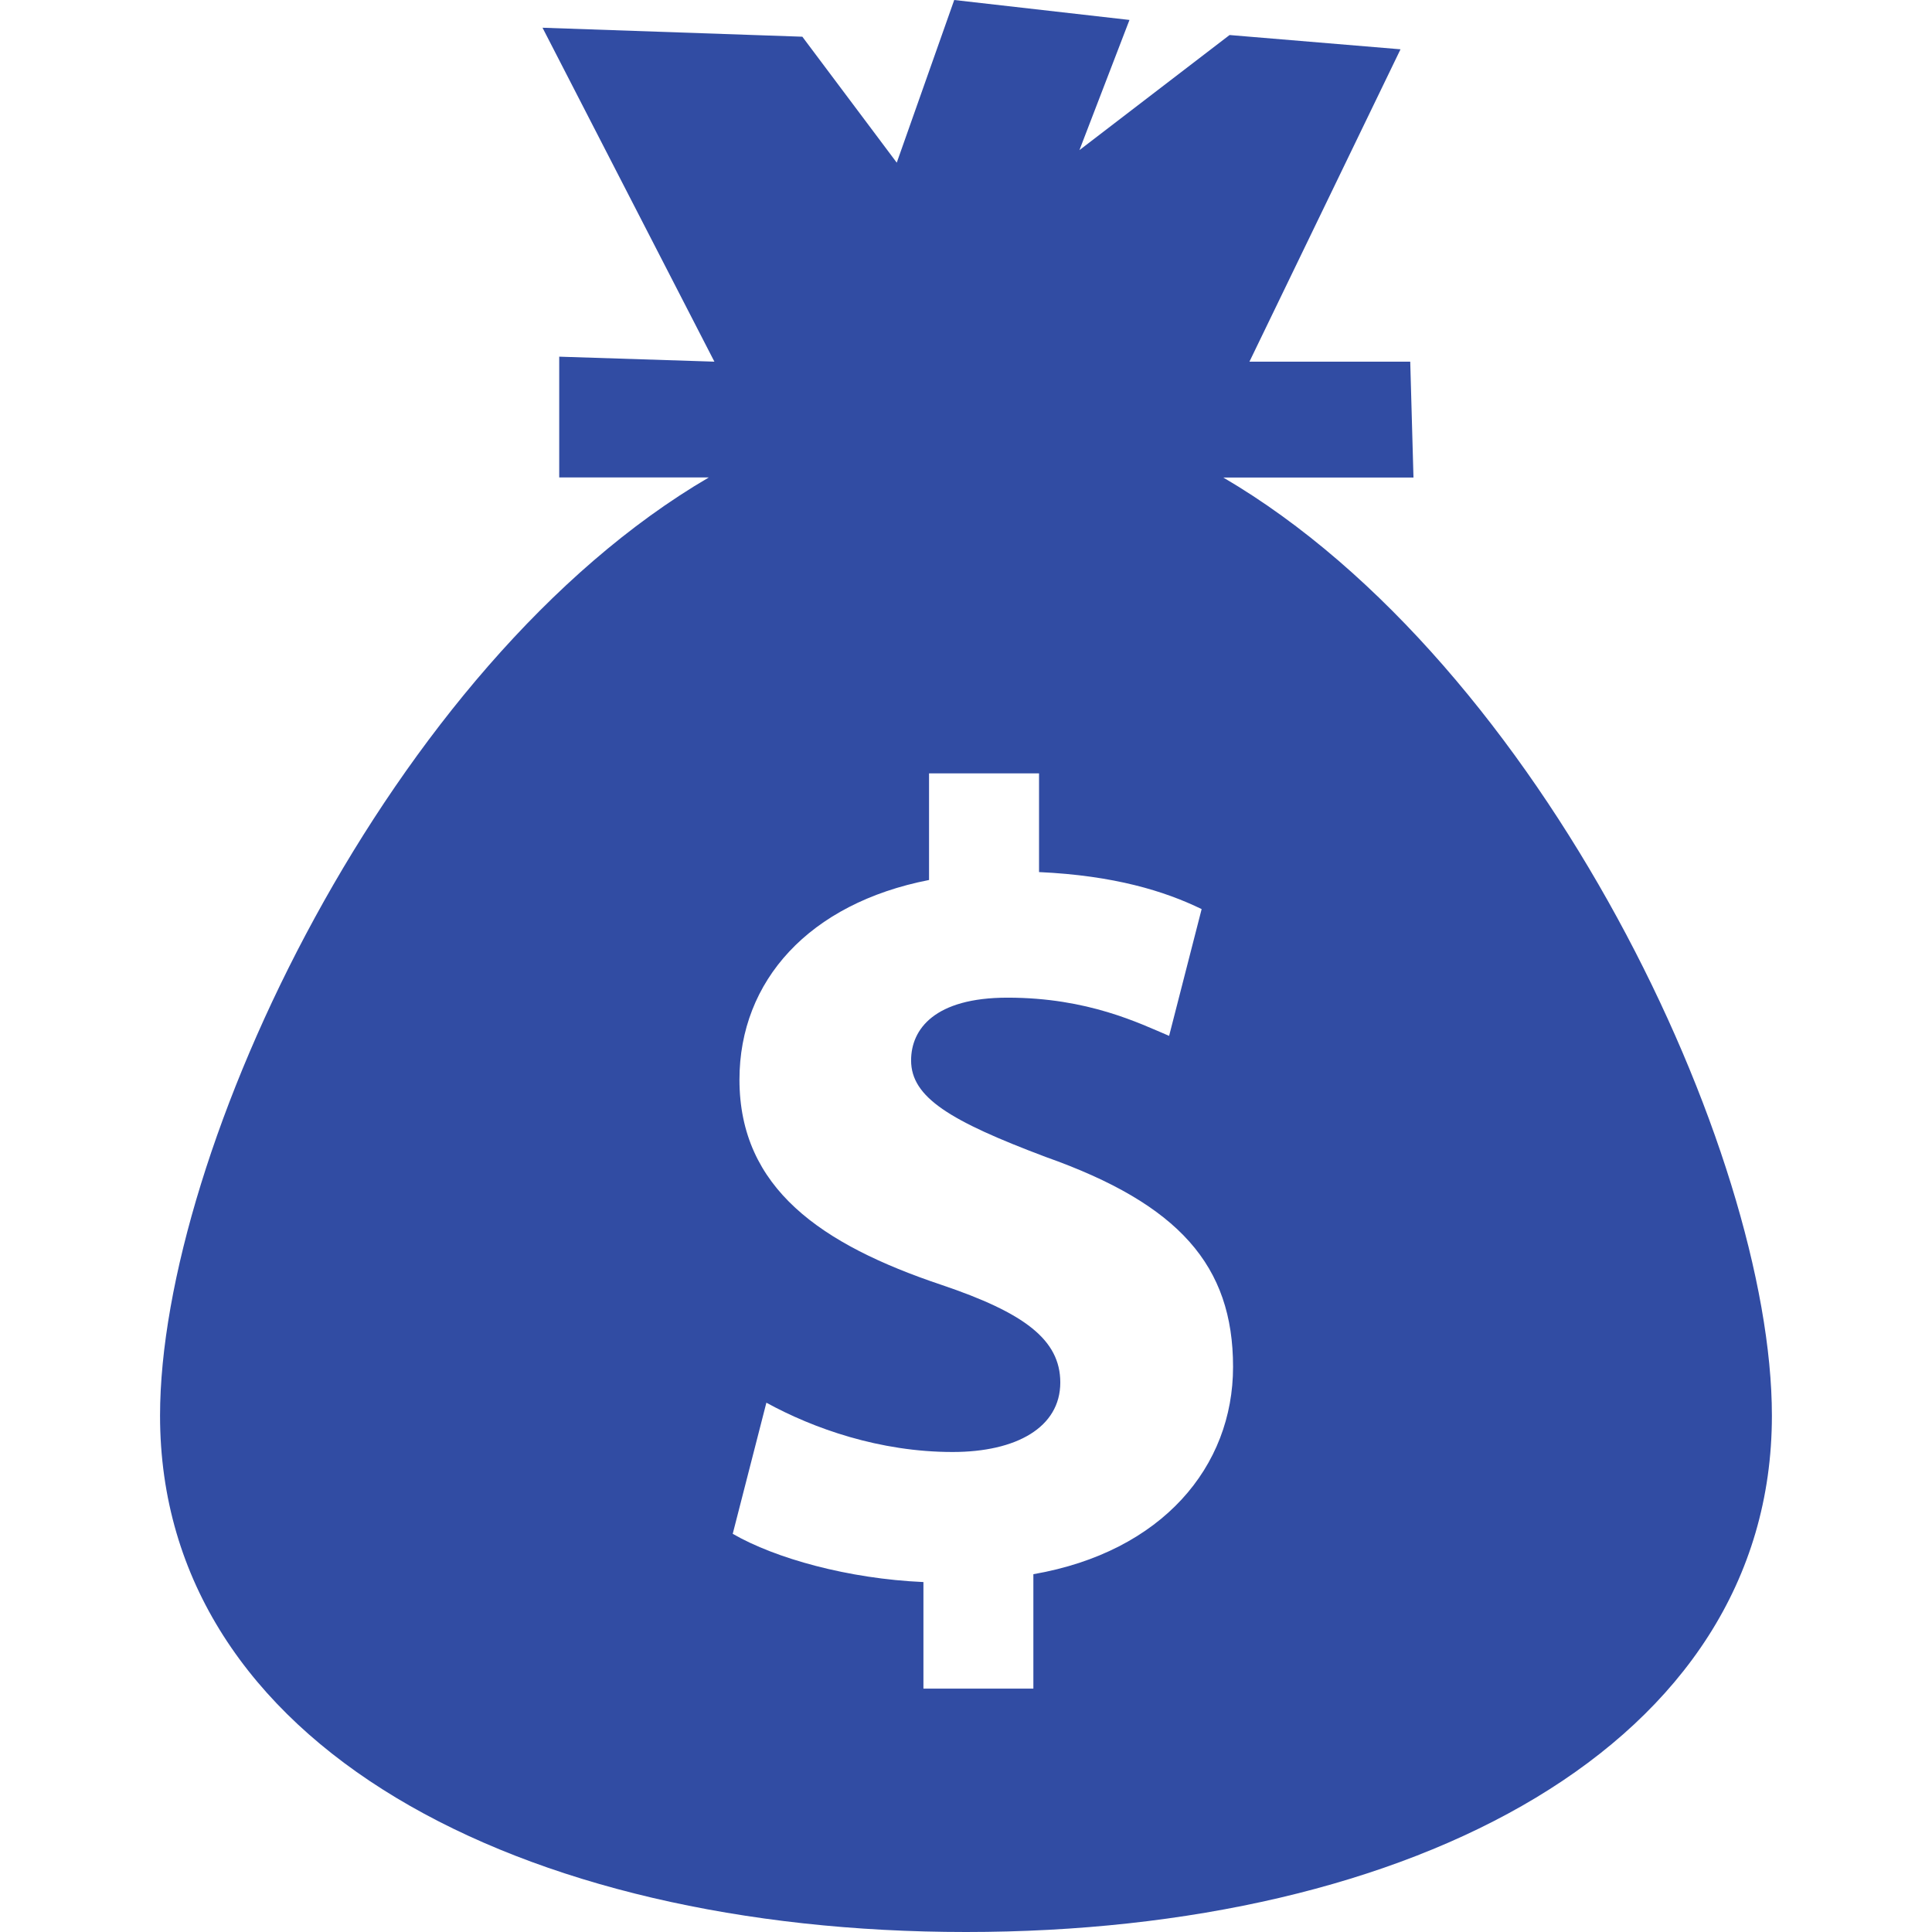 <svg width="31" height="31" viewBox="0 0 31 31" fill="none" xmlns="http://www.w3.org/2000/svg">
<path d="M19.628 7.662H22.68L22.628 5.803H20.048L22.472 0.791L19.729 0.562L17.32 2.409L18.123 0.32L15.311 0L14.389 2.61L12.874 0.589L8.705 0.445L11.463 5.803L8.973 5.723V7.661H11.373C6.255 10.656 2.568 18.486 2.568 22.715C2.568 28.017 8.358 31 15.5 31C22.641 31 28.431 28.017 28.431 22.715C28.432 18.486 24.746 10.657 19.628 7.662ZM16.581 25.259V27.095H14.817V25.385C13.611 25.332 12.441 25.006 11.757 24.611L12.297 22.507C13.052 22.921 14.115 23.298 15.285 23.298C16.31 23.298 17.013 22.902 17.013 22.183C17.013 21.497 16.437 21.065 15.105 20.616C13.178 19.969 11.865 19.068 11.865 17.323C11.865 15.739 12.981 14.496 14.907 14.12V12.409H16.672V13.993C17.877 14.048 18.688 14.298 19.281 14.587L18.759 16.621C18.291 16.424 17.463 16.008 16.167 16.008C14.997 16.008 14.619 16.512 14.619 17.015C14.619 17.61 15.249 17.988 16.779 18.564C18.92 19.322 19.785 20.31 19.785 21.931C19.786 23.531 18.651 24.899 16.581 25.259Z" fill="#314CA3"/>
</svg>
